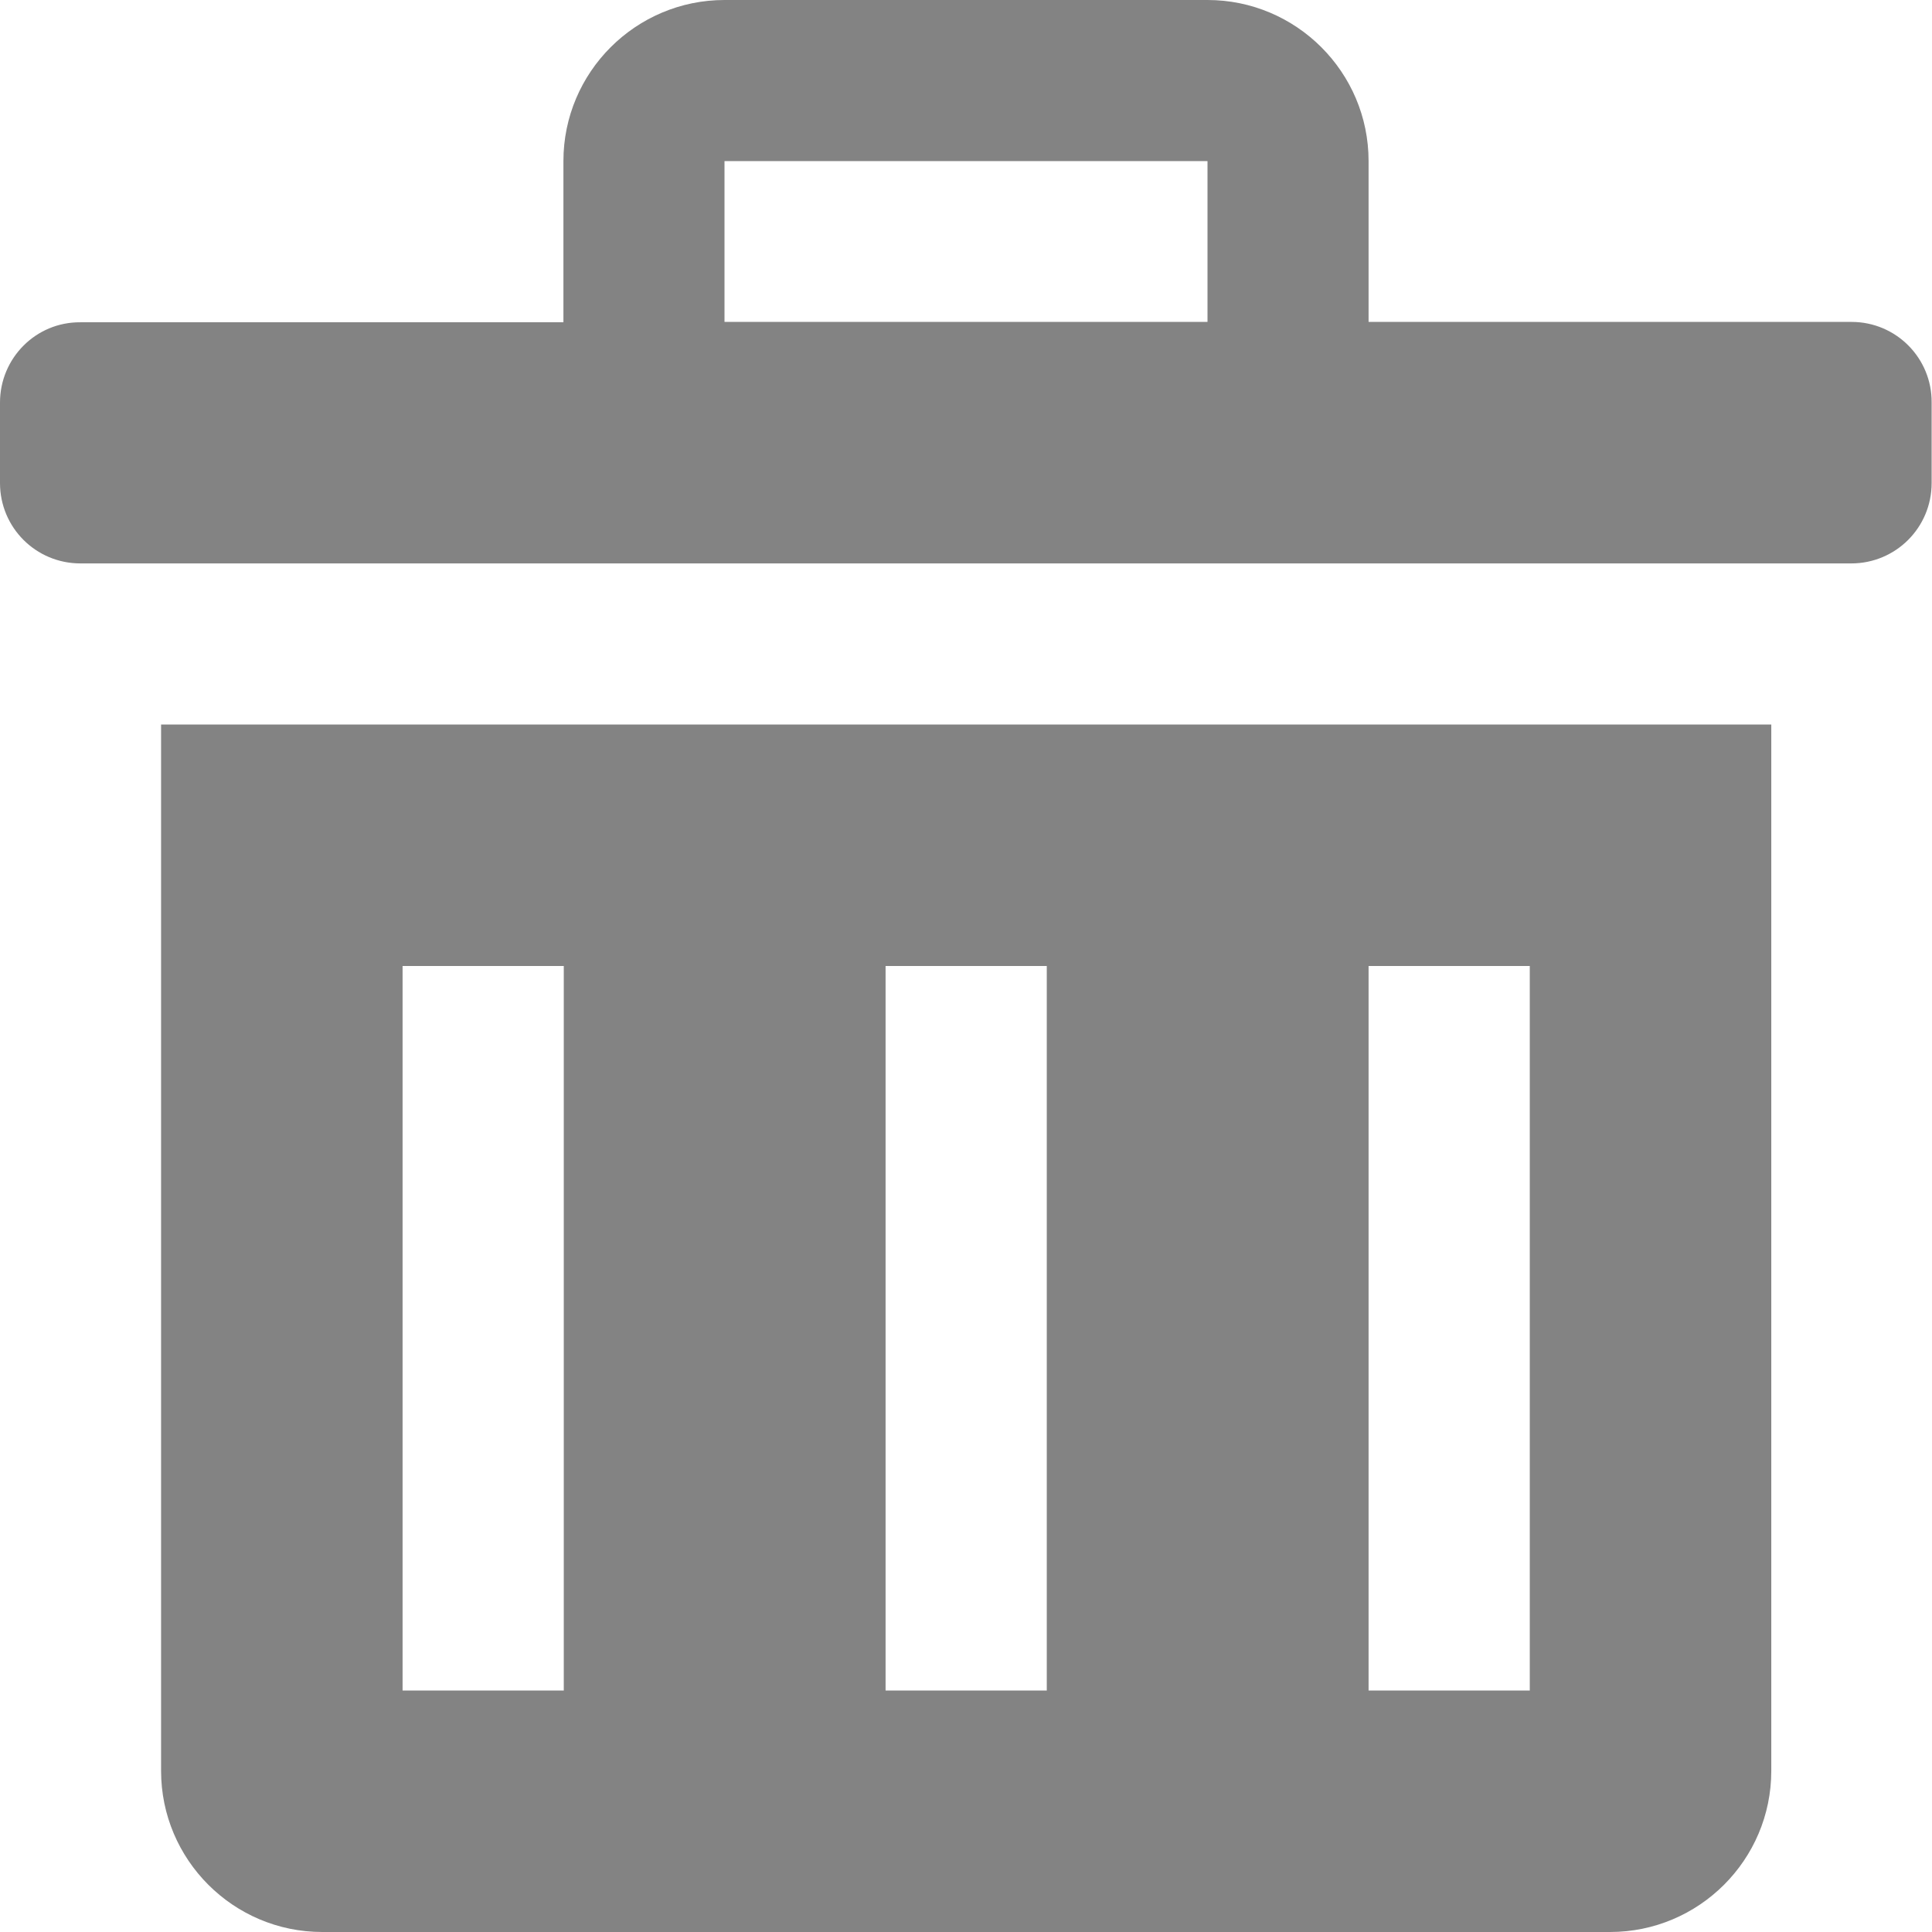 <svg width="16" height="16" viewBox="0 0 16 16" fill="none" xmlns="http://www.w3.org/2000/svg">
<path d="M1.334 14.666C1.334 15.4 1.931 16 2.669 16H13.334C14.069 16 14.669 15.403 14.669 14.666V6H1.334V14.666ZM11.334 8H12.669V14H11.334V8ZM7.334 8H8.669V14H7.334V8ZM3.334 8H4.669V14H3.334V8ZM15.334 2.666H11.334V1.334C11.334 0.597 10.734 0 10 0H6C5.266 0 4.666 0.597 4.666 1.334V2.669H0.666C0.297 2.666 0 2.966 0 3.334V4C0 4.369 0.297 4.666 0.666 4.666H15.331C15.7 4.666 15.997 4.369 15.997 4V3.334C16 2.966 15.703 2.666 15.334 2.666ZM10 2.666H6V1.334H10V2.666Z" fill="#838383"/>
</svg>
